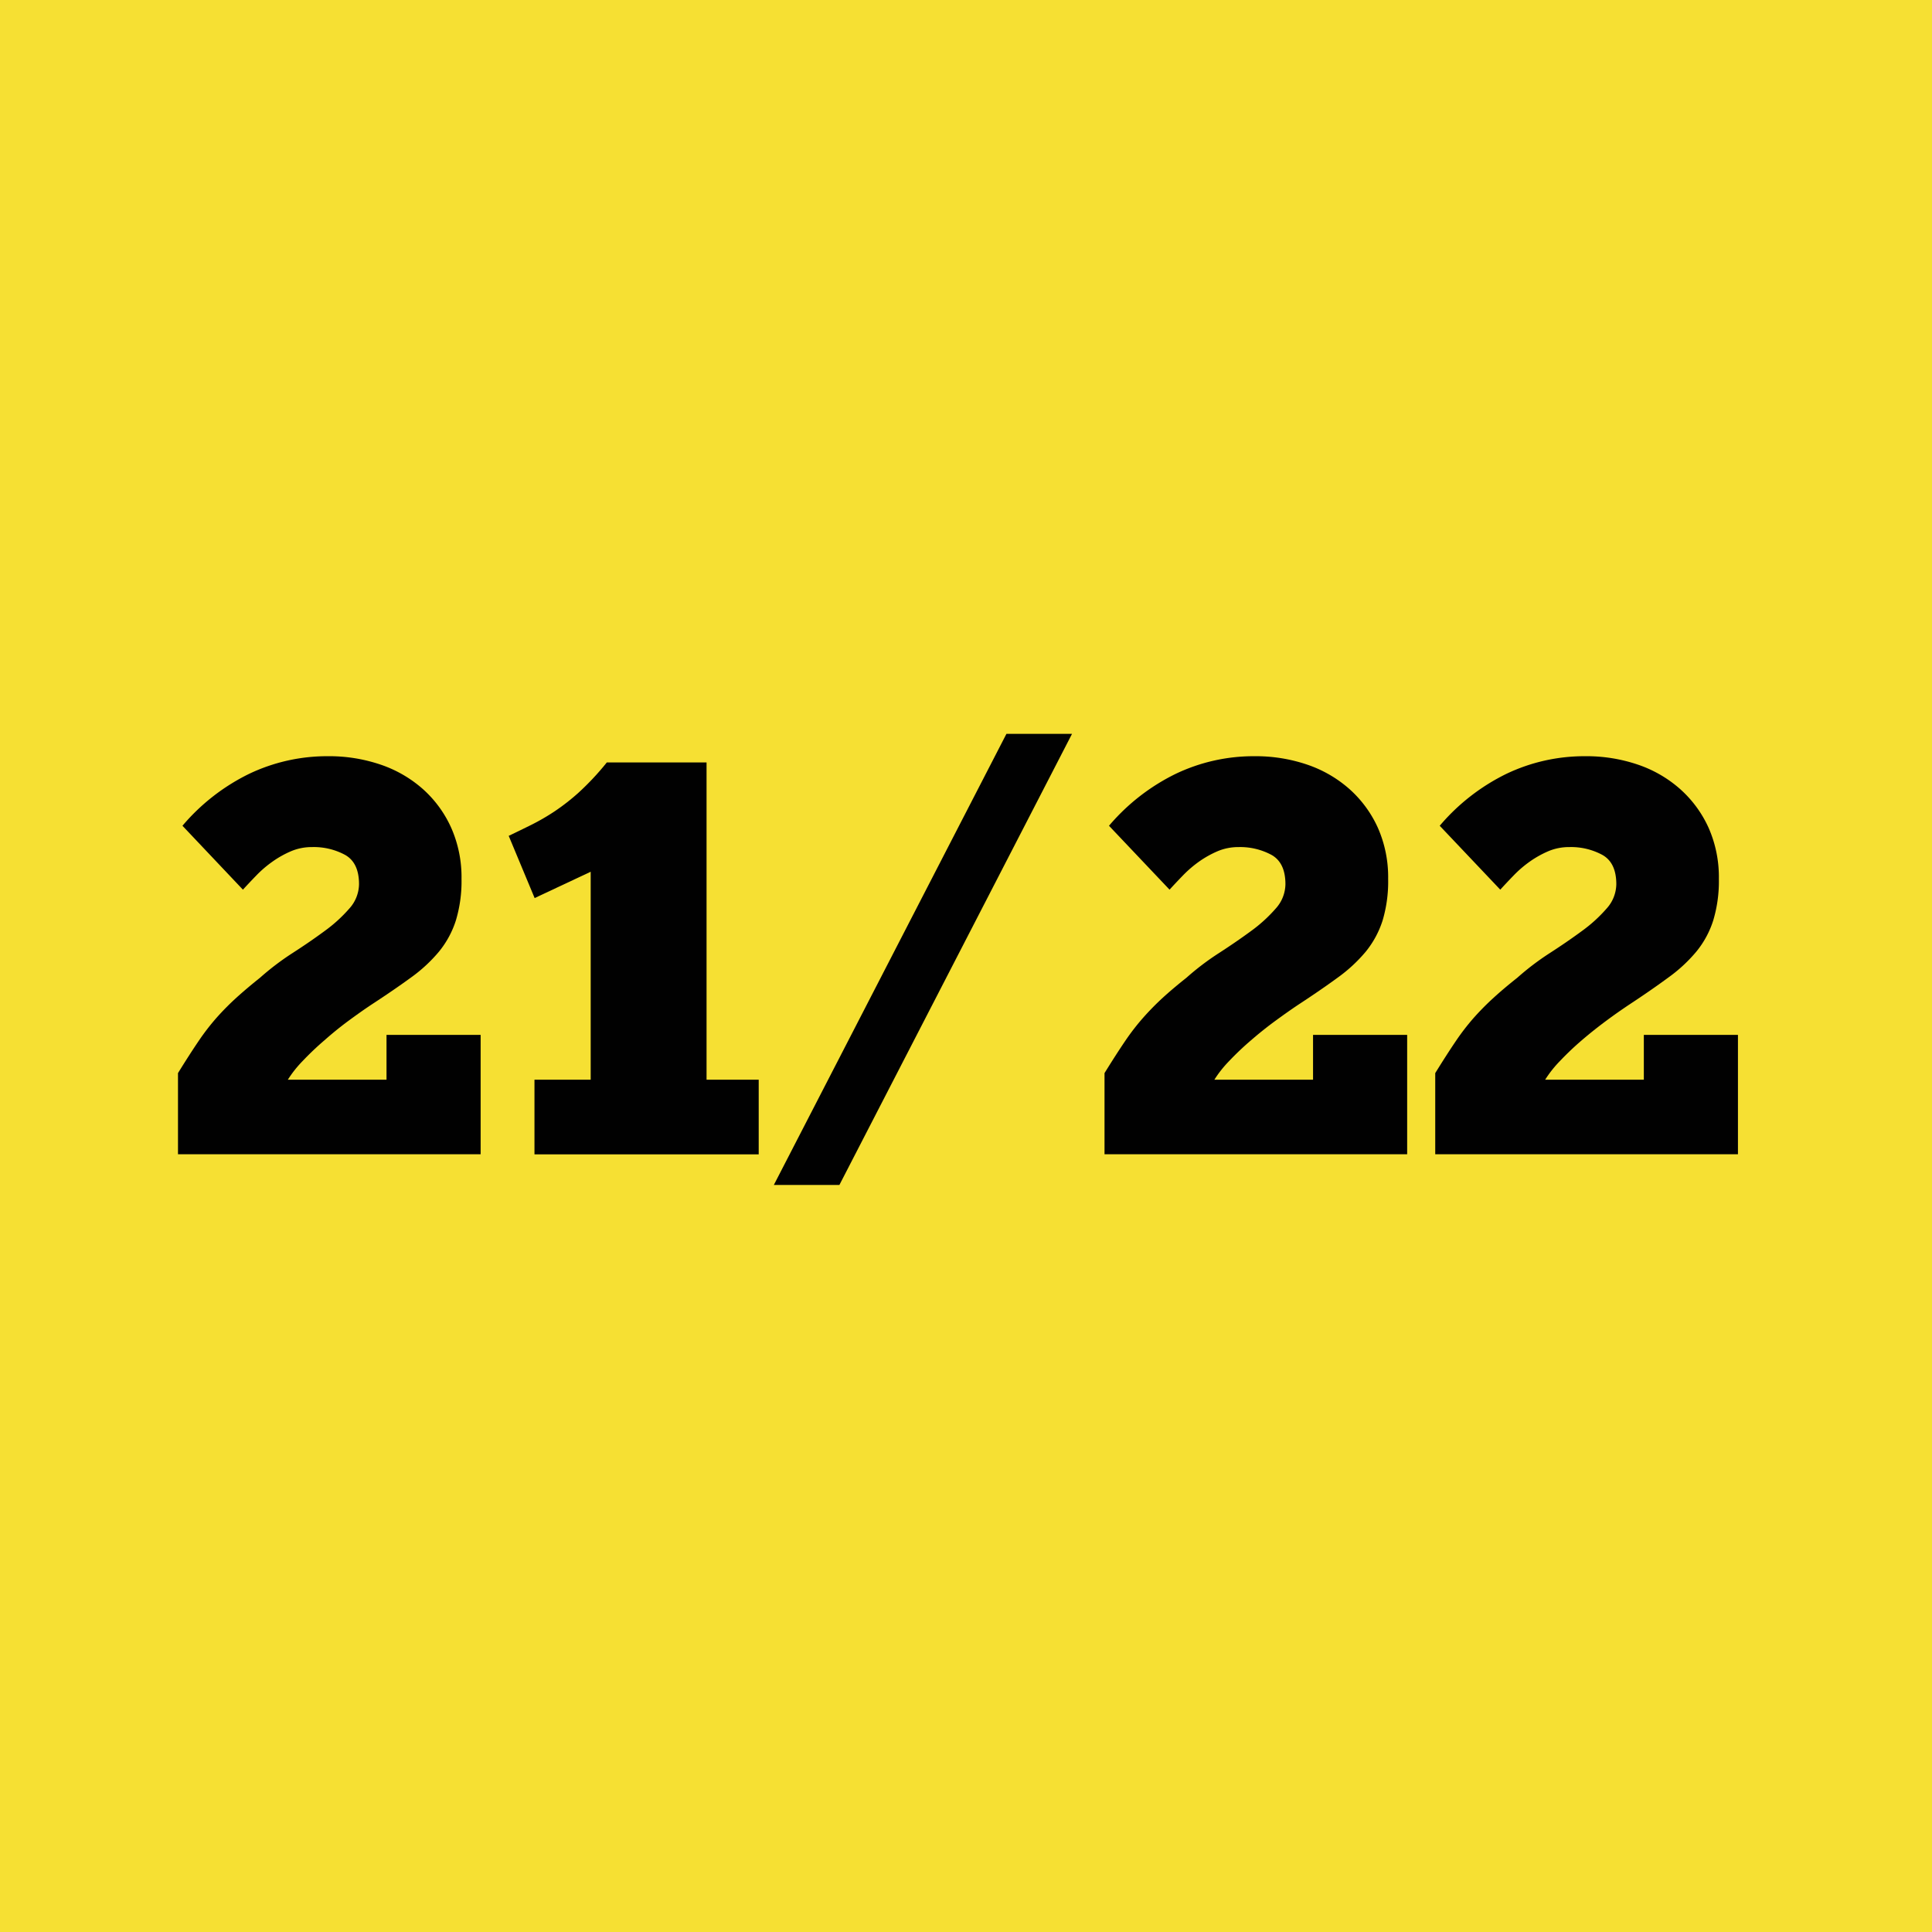 <svg id="Camada_1" data-name="Camada 1" xmlns="http://www.w3.org/2000/svg" viewBox="0 0 595.28 595.28"><defs><style>.cls-1{fill:#f6e033;}.cls-2{isolation:isolate;}.cls-3{fill:#010101;}</style></defs><title>SVG_corretos_site</title><rect id="Retângulo_434" data-name="Retângulo 434" class="cls-1" width="595.28" height="595.28"/><g id="_21_22" data-name=" 21 22" class="cls-2"><g class="cls-2"><path class="cls-3" d="M56.22,254.43a63.4,63.4,0,0,1,20.55-16A55.79,55.79,0,0,1,101.12,233a49.13,49.13,0,0,1,16.15,2.59,38,38,0,0,1,13,7.51A35.45,35.45,0,0,1,139,255a37.6,37.6,0,0,1,3.2,15.8,41.89,41.89,0,0,1-1.73,12.78,29.2,29.2,0,0,1-5.18,9.59,46.63,46.63,0,0,1-8.63,8q-5.19,3.79-12.09,8.29-3.12,2.07-7,4.92T100,320.5a88.7,88.7,0,0,0-6.73,6.39,35.09,35.09,0,0,0-4.58,5.78h30.4V318.86h29v36.78H54.84v-25q3.63-5.87,6.39-9.93a70.68,70.68,0,0,1,5.61-7.25q2.85-3.19,6-6.05t7.25-6.13a81.92,81.92,0,0,1,10-7.6q5.36-3.45,9.93-6.82a45.06,45.06,0,0,0,7.6-6.91,11.42,11.42,0,0,0,3-7.51q0-6.57-4.23-9A20.3,20.3,0,0,0,96.12,261a16.3,16.3,0,0,0-6.48,1.29,30.63,30.63,0,0,0-5.7,3.2A34.48,34.48,0,0,0,79,269.72q-2.25,2.32-4.15,4.4Z"/><path class="cls-3" d="M156.74,257.54q3.62-1.73,7.08-3.45a67.17,67.17,0,0,0,7-4.06,65.81,65.81,0,0,0,7.52-5.87,82.9,82.9,0,0,0,8.63-9.24H217.7v97.75h16.07v23H164.68v-23H182V268.6l-17.27,8.11Z"/><path class="cls-3" d="M310.1,226.11h20.21l-71.68,139h-20.2Z"/><path class="cls-3" d="M341.7,254.43a63.54,63.54,0,0,1,20.56-16A55.75,55.75,0,0,1,386.61,233a49.18,49.18,0,0,1,16.15,2.59,38.07,38.07,0,0,1,13,7.51A35.58,35.58,0,0,1,424.52,255a37.6,37.6,0,0,1,3.19,15.8A41.91,41.91,0,0,1,426,283.62a29.38,29.38,0,0,1-5.18,9.59,47,47,0,0,1-8.64,8Q407,305,400.08,309.53q-3.1,2.07-7,4.92t-7.59,6.05a88.91,88.91,0,0,0-6.74,6.39,35.09,35.09,0,0,0-4.58,5.78h30.4V318.86h29v36.78H340.32v-25q3.63-5.87,6.39-9.93a70.71,70.71,0,0,1,5.62-7.25,82.93,82.93,0,0,1,5.95-6.05c2.08-1.9,4.49-3.94,7.26-6.13a81.16,81.16,0,0,1,10-7.6q5.34-3.45,9.93-6.82a45.36,45.36,0,0,0,7.59-6.91,11.38,11.38,0,0,0,3-7.51q0-6.57-4.23-9A20.36,20.36,0,0,0,381.6,261a16.37,16.37,0,0,0-6.48,1.29,31.29,31.29,0,0,0-5.7,3.2,35.61,35.61,0,0,0-4.92,4.23q-2.25,2.32-4.14,4.4Z"/><path class="cls-3" d="M443.6,254.43a63.51,63.51,0,0,1,20.55-16A55.8,55.8,0,0,1,488.51,233a49.07,49.07,0,0,1,16.14,2.59,38,38,0,0,1,13,7.51A35.61,35.61,0,0,1,526.42,255a37.6,37.6,0,0,1,3.19,15.8,41.89,41.89,0,0,1-1.73,12.78,29,29,0,0,1-5.18,9.59,46.63,46.63,0,0,1-8.63,8Q508.88,305,502,309.53c-2.07,1.38-4.41,3-7,4.92s-5.12,3.92-7.6,6.05a90.63,90.63,0,0,0-6.73,6.39,35.09,35.09,0,0,0-4.58,5.78h30.4V318.86h29v36.78H442.22v-25q3.63-5.87,6.39-9.93a70.68,70.68,0,0,1,5.61-7.25q2.85-3.19,6-6.05c2.08-1.9,4.49-3.94,7.26-6.13a81.81,81.81,0,0,1,10-7.6q5.35-3.45,9.93-6.82a45.06,45.06,0,0,0,7.6-6.91,11.38,11.38,0,0,0,3-7.51q0-6.57-4.24-9A20.3,20.3,0,0,0,483.5,261a16.3,16.3,0,0,0-6.48,1.29,31.29,31.29,0,0,0-5.7,3.2,35,35,0,0,0-4.92,4.23q-2.25,2.32-4.14,4.4Z"/></g></g></svg>